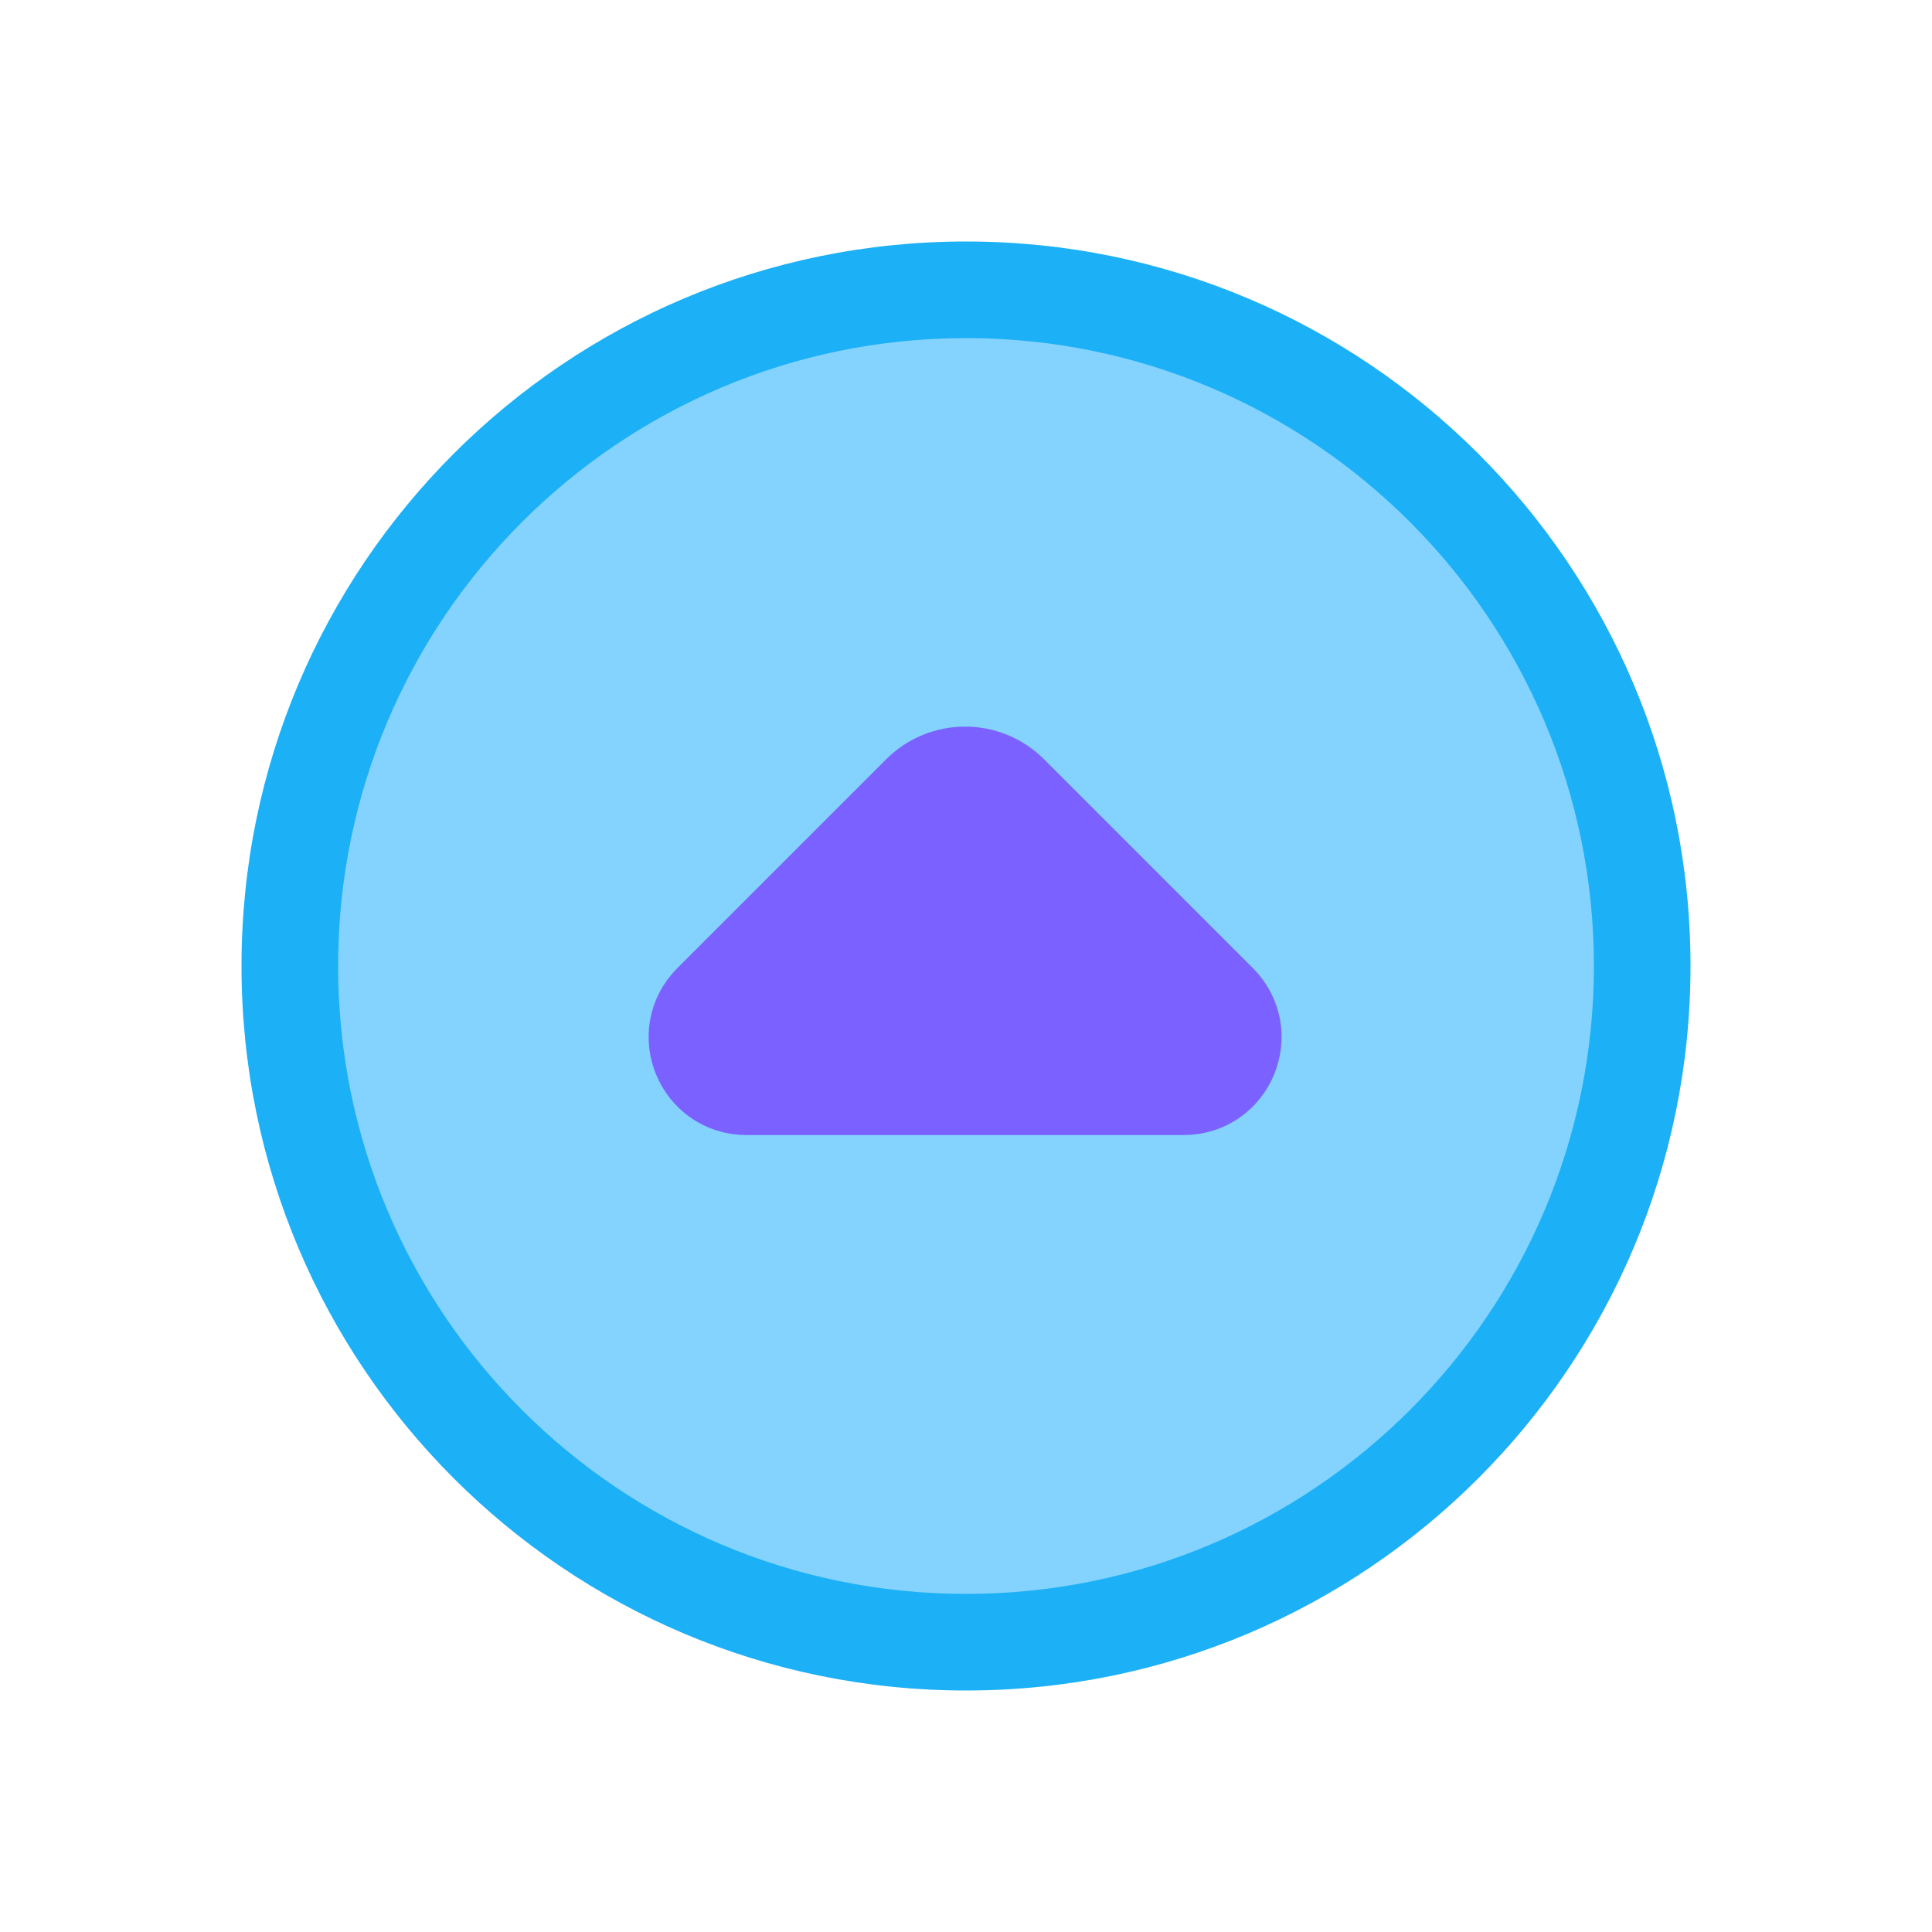 <svg viewBox="0 0 80 80" fill="none">
  <path d="M68 40C68 55.464 55.464 68 40 68C24.536 68 12 55.464 12 40C12 24.536 24.536 12 40 12C55.464 12 68 24.536 68 40Z" fill="#84D3FF" />
  <path d="M66 40C66 54.359 54.359 66 40 66V70C56.569 70 70 56.569 70 40H66ZM40 66C25.641 66 14 54.359 14 40H10C10 56.569 23.431 70 40 70V66ZM14 40C14 25.641 25.641 14 40 14V10C23.431 10 10 23.431 10 40H14ZM40 14C54.359 14 66 25.641 66 40H70C70 23.431 56.569 10 40 10V14Z" fill="#1CB0F6" />
  <path d="M49.013 45L30.913 45C29.086 45 28.171 42.792 29.463 41.5L38.107 32.856C39.132 31.831 40.794 31.831 41.819 32.856L50.463 41.5C51.755 42.792 50.84 45 49.013 45Z" fill="#7B61FF" stroke="#7B61FF" stroke-width="4" stroke-linecap="round" stroke-linejoin="round" />
</svg>
